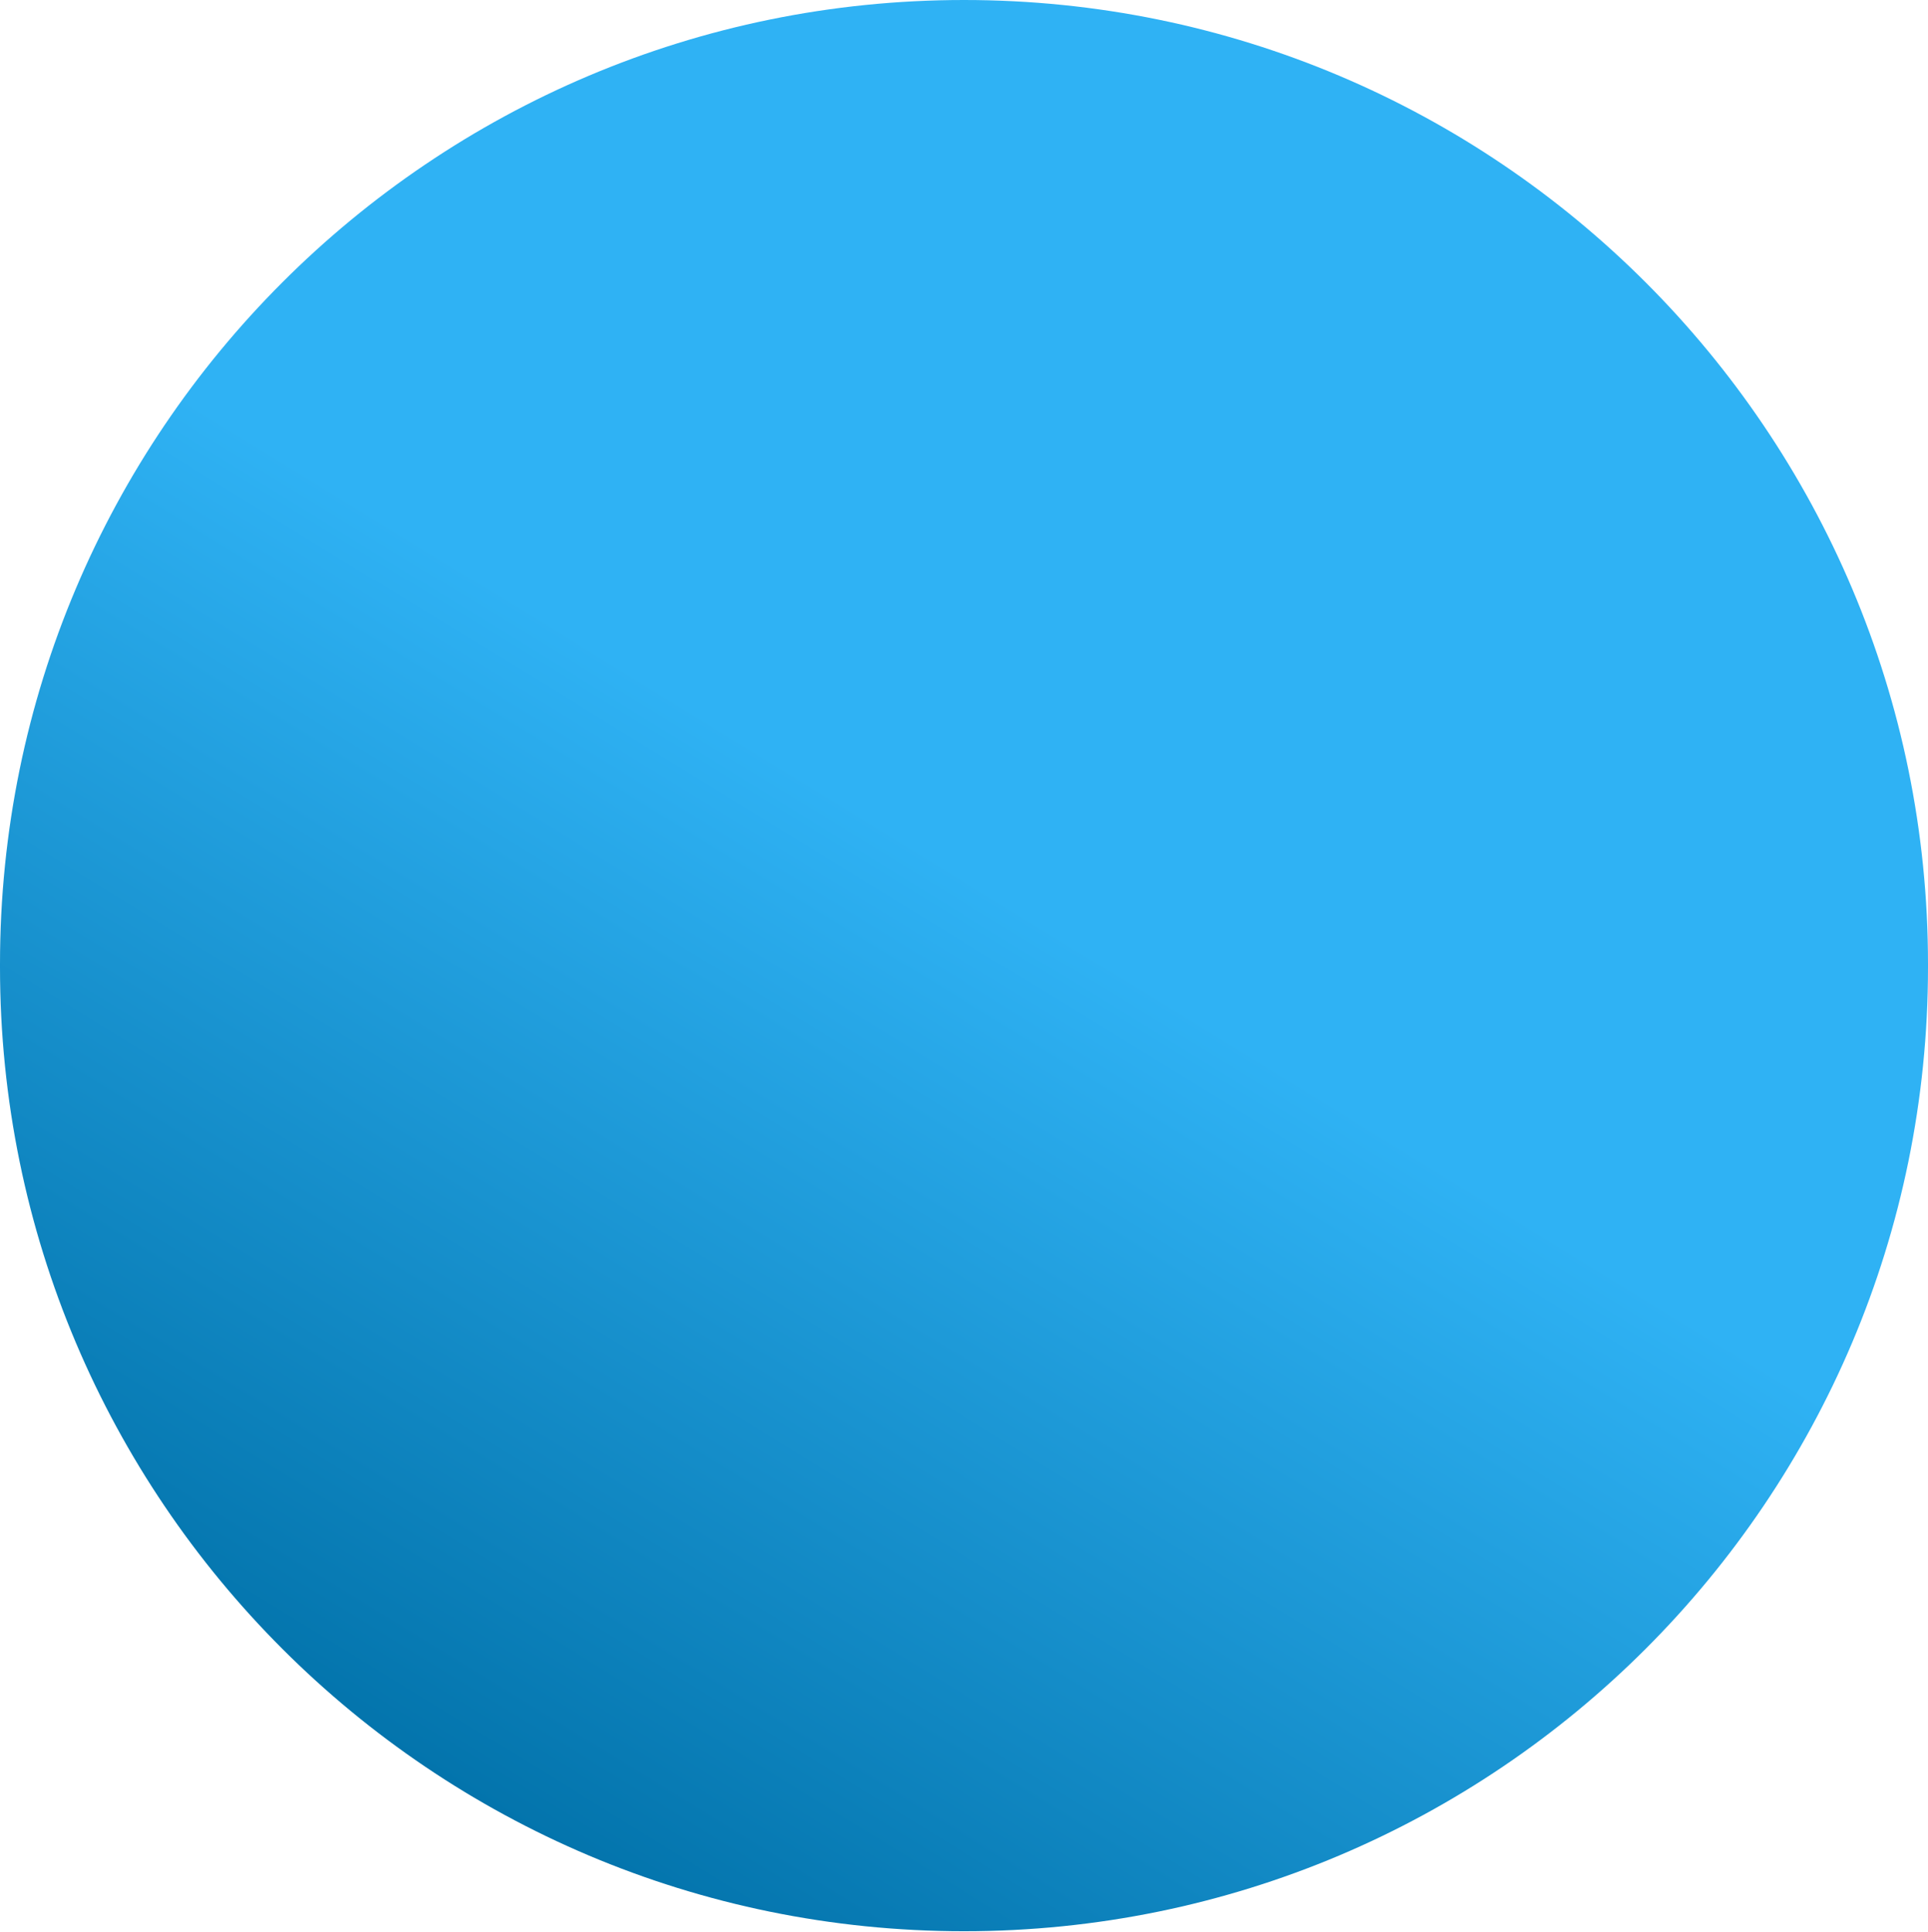 <svg width="544" height="545" viewBox="0 0 544 545" fill="none" xmlns="http://www.w3.org/2000/svg">
<g clip-path="url(#clip0_136_224)">
<path d="M544 272C544 121.779 422.221 0 272 0C121.779 0 0 121.779 0 272V272.872C0 423.093 121.779 544.872 272 544.872C422.221 544.872 544 423.093 544 272.872V272Z" fill="url(#paint0_linear_136_224)"/>
</g>
<defs>
<linearGradient id="paint0_linear_136_224" x1="325.179" y1="201.82" x2="136.436" y2="509.128" gradientUnits="userSpaceOnUse">
<stop offset="0.182" stop-color="#2FB2F4"/>
<stop offset="1" stop-color="#0374AC"/>
</linearGradient>
<clipPath id="clip0_136_224">
<rect width="544" height="545" fill="white"/>
</clipPath>
</defs>
</svg>
